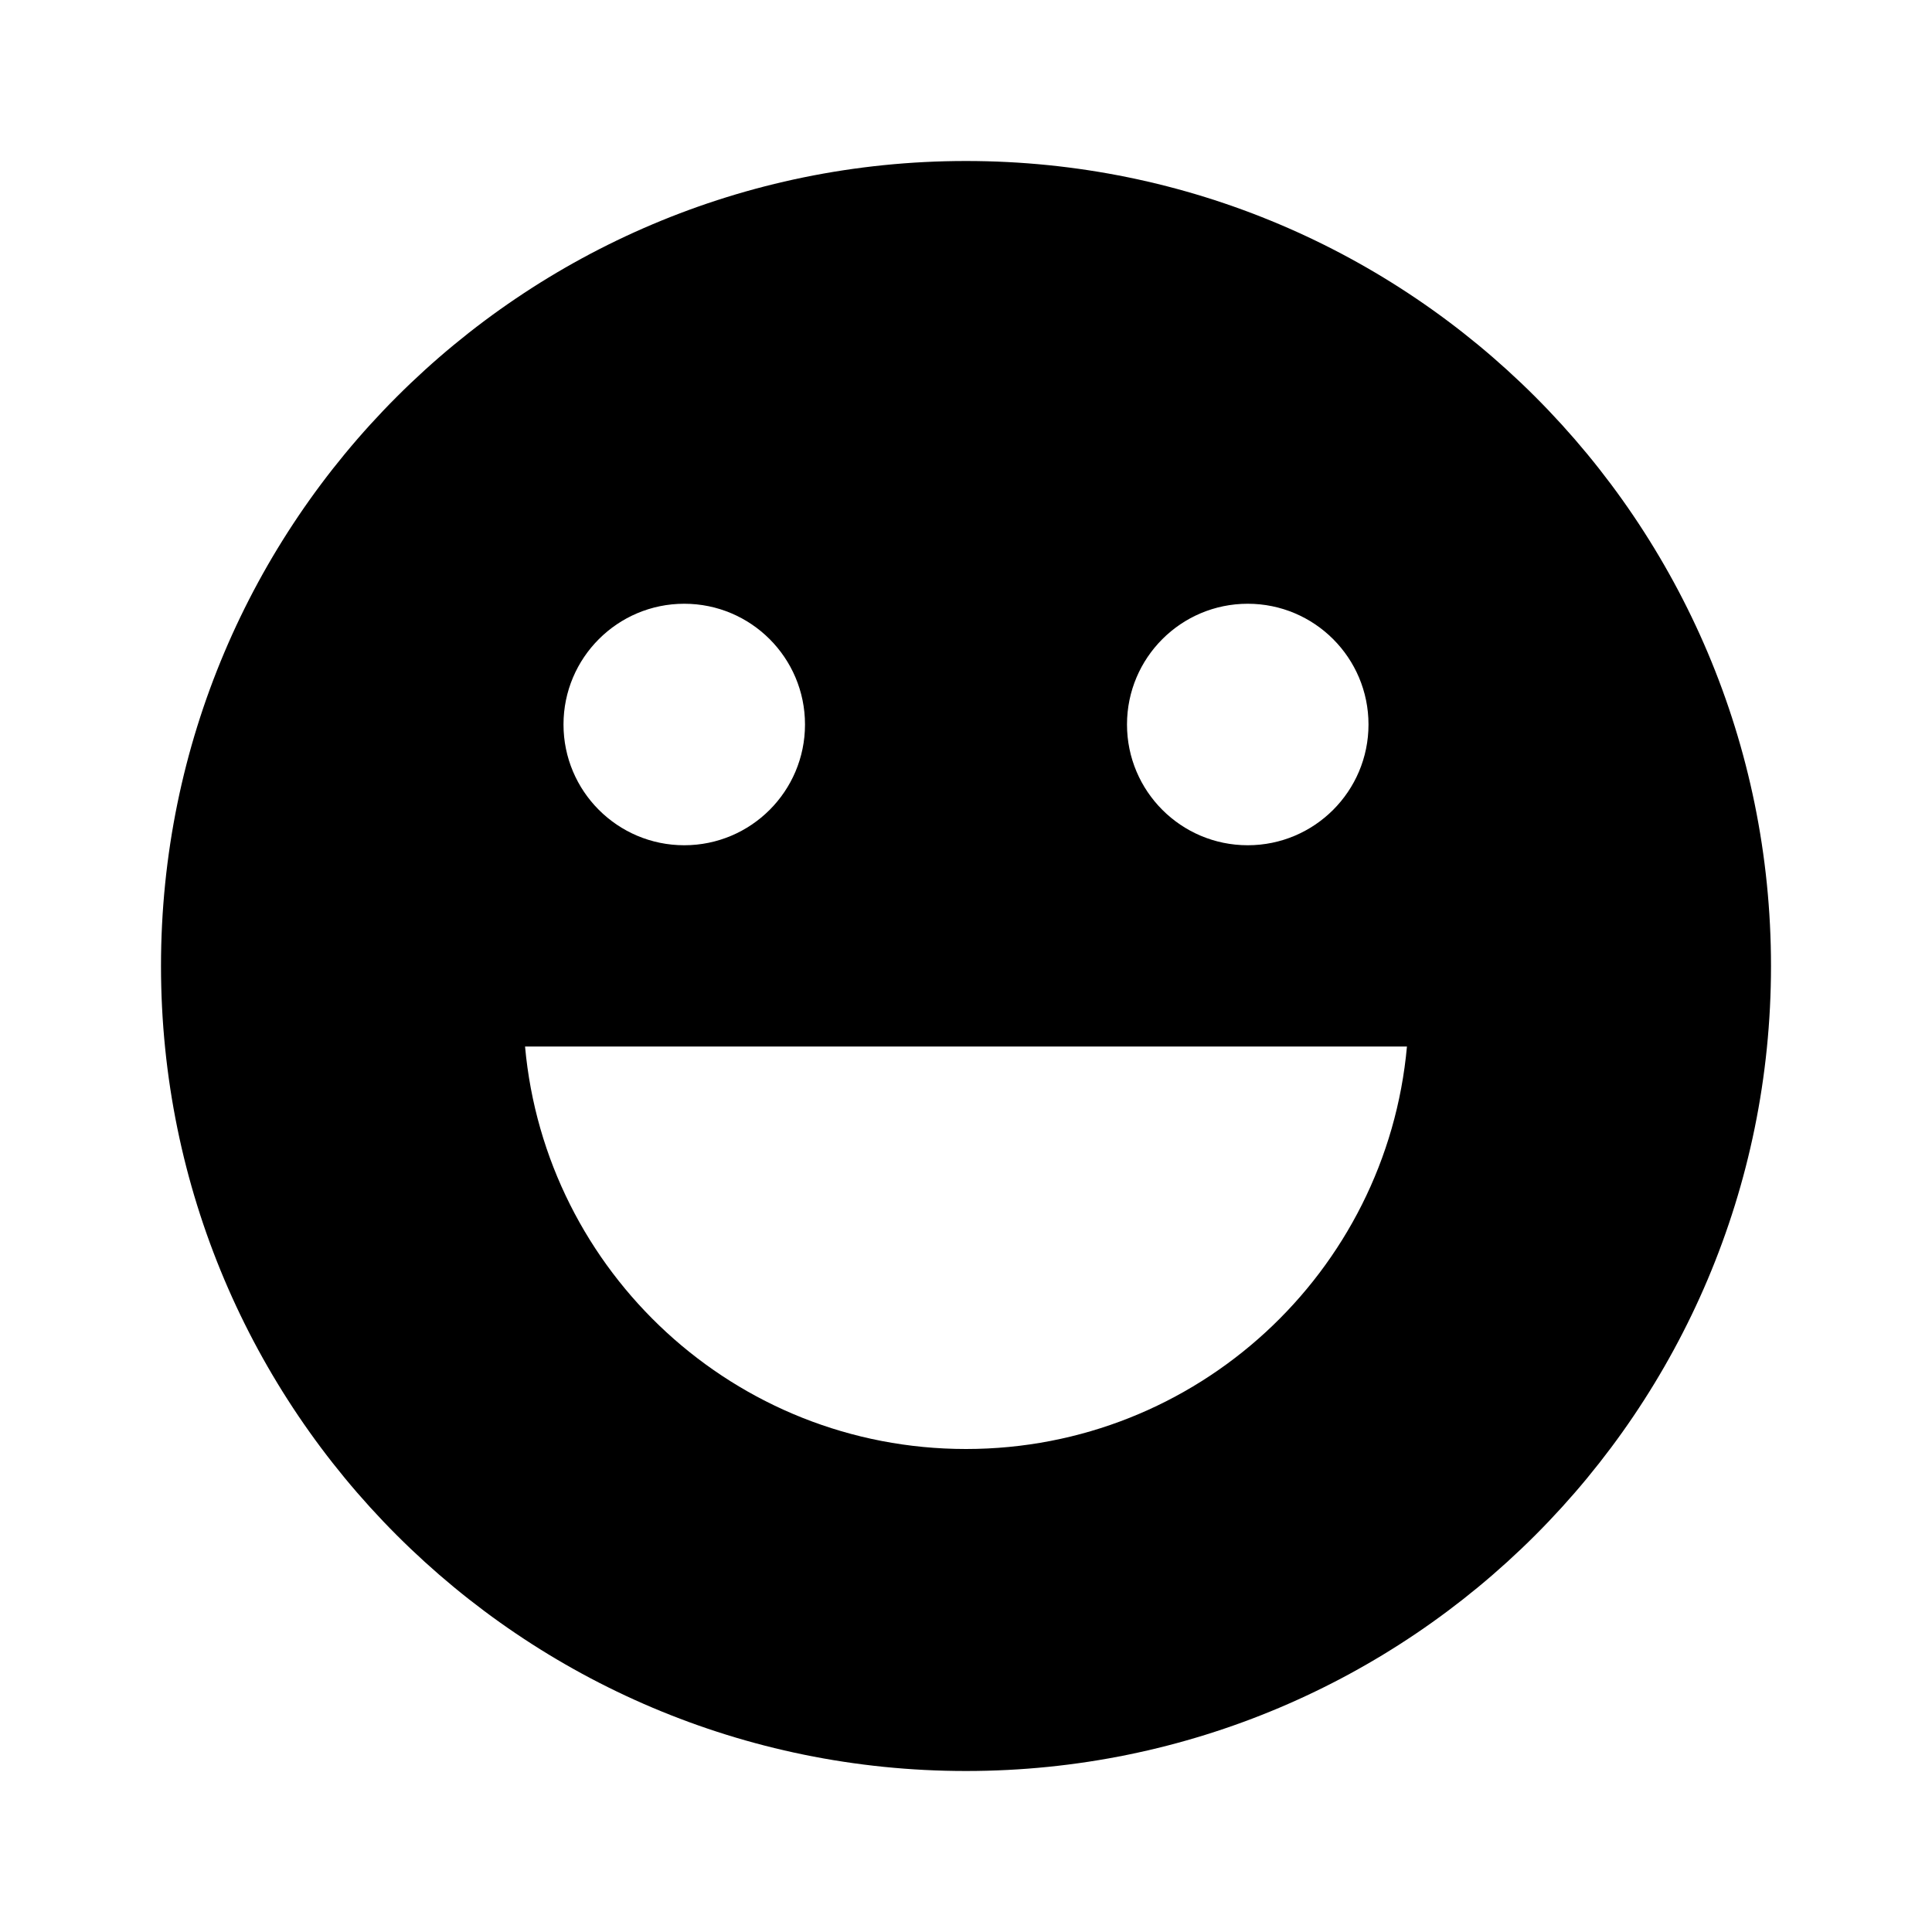 <?xml version="1.0" encoding="UTF-8"?>
<svg width="72px" height="72px" viewBox="0 0 72 72" version="1.1" xmlns="http://www.w3.org/2000/svg" xmlns:xlink="http://www.w3.org/1999/xlink">
    <!-- Generator: Sketch 52.2 (67145) - http://www.bohemiancoding.com/sketch -->
    <title>icons_filled_sticker</title>
    <desc>Created with Sketch.</desc>
    <g id="icons_filled_sticker" stroke="none" stroke-width="1" fill="none" fill-rule="evenodd">
        <g id="icon23" fill="#000000">
            <g id="Group-19" transform="translate(6, 6)">
                <path d="M30,60 C13.431,60 0,46.569 0,30 C0,13.431 13.431,0 30,0 C46.569,0 60,13.431 60,30 C60,46.569 46.569,60 30,60 Z M30,48 C38.607,48 45.675,41.41 46.433,33 L13.567,33 C14.325,41.41 21.393,48 30,48 Z M19.5,25.5 C21.985,25.5 24,23.485 24,21 C24,18.515 21.985,16.5 19.5,16.5 C17.015,16.5 15,18.515 15,21 C15,23.485 17.015,25.5 19.5,25.5 Z M40.5,25.5 C42.985,25.5 45,23.485 45,21 C45,18.515 42.985,16.5 40.5,16.5 C38.015,16.5 36,18.515 36,21 C36,23.485 38.015,25.5 40.5,25.5 Z" id="Combined-Shape"></path>
            </g>
        </g>
    </g>
</svg>